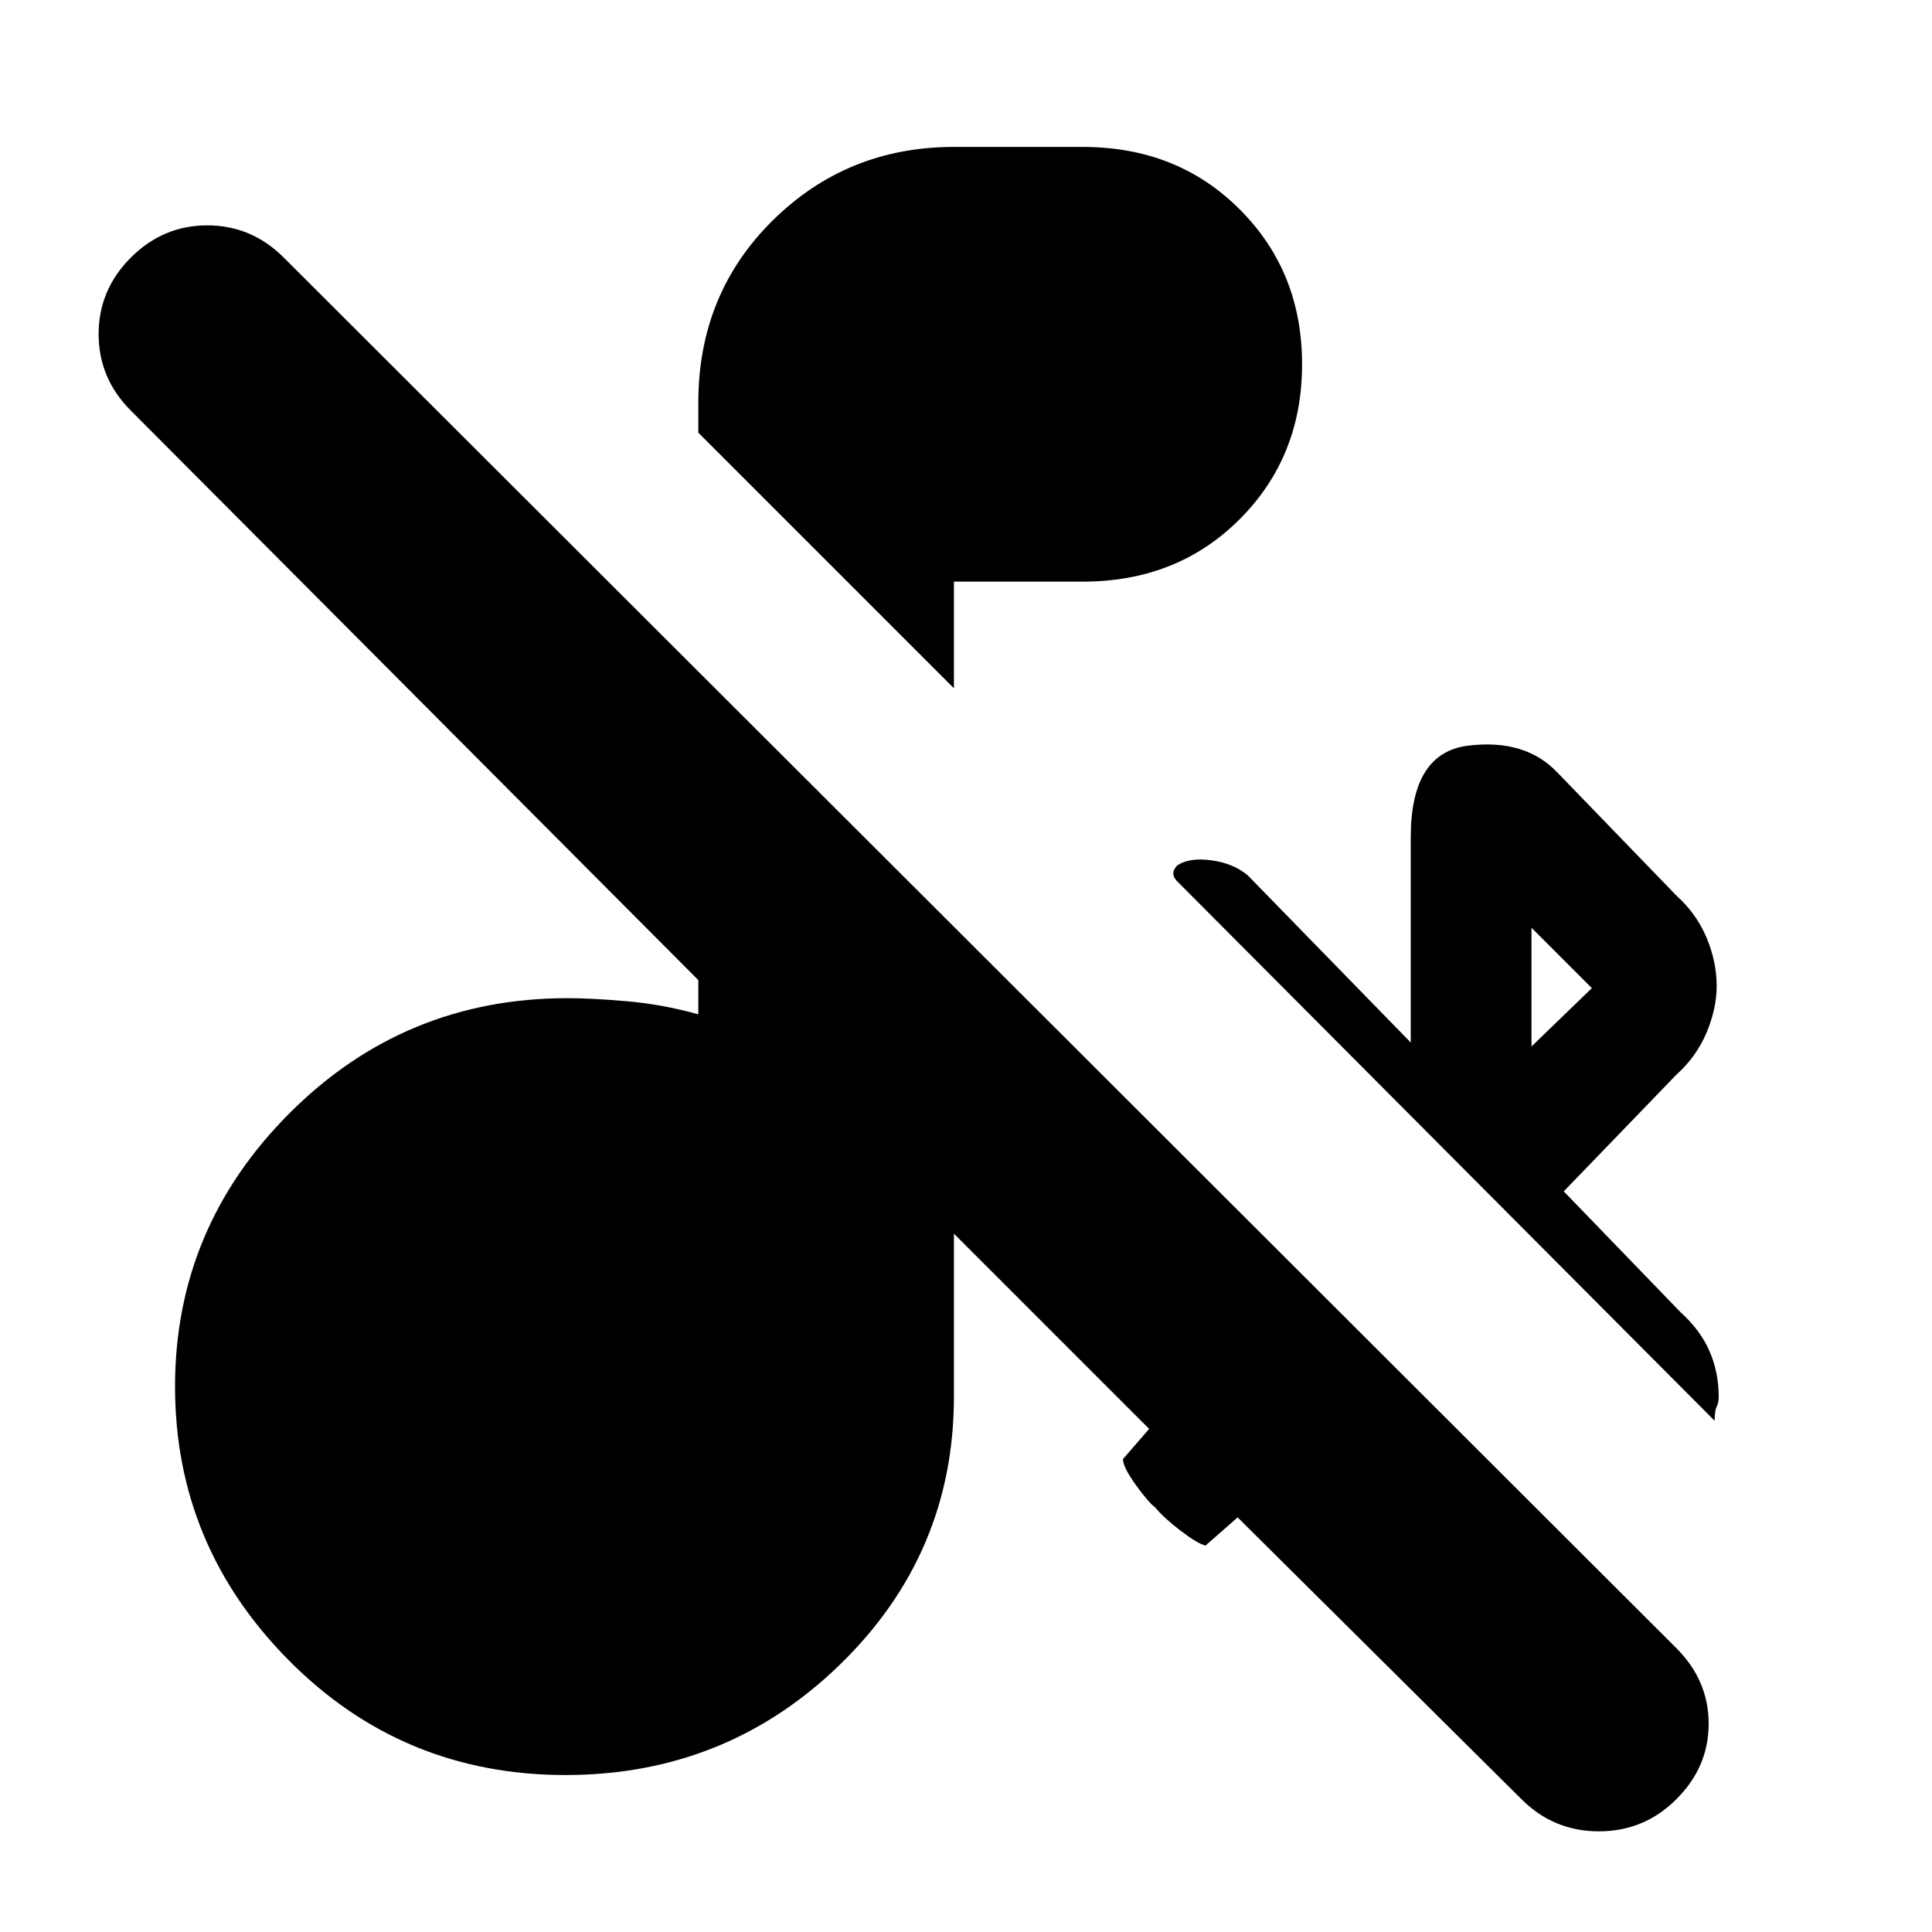 <svg xmlns="http://www.w3.org/2000/svg" height="20" width="20"><path d="M9.875 7.125 7.229 4.479v-.312q0-1.125.771-1.886.771-.76 1.875-.76h1.333q.98 0 1.625.646.646.645.646 1.604 0 .958-.646 1.604-.645.646-1.625.646H9.875Zm7.875 7.583-5.562-5.583q-.042-.042-.042-.083 0-.042.042-.084.124-.083.354-.052.229.032.375.156l1.687 1.73V8.667q0-.875.594-.948.594-.073.927.281l1.229 1.271q.208.187.313.437.104.25.104.5 0 .23-.104.48-.105.25-.313.437l-1.166 1.208 1.208 1.25q.208.188.302.407.094.218.094.468 0 .063-.021.104-.021.042-.021.146Zm-1.896-3.875.625-.604-.625-.625Zm-.104 7.792-2.938-2.917-.333.292q-.083-.021-.26-.156-.177-.136-.261-.24-.062-.042-.198-.229-.135-.187-.135-.271l.271-.312-2.021-2.021v1.687q0 1.625-1.177 2.771t-2.844 1.146q-1.687 0-2.864-1.187Q1.812 16 1.812 14.354q0-1.646 1.188-2.833 1.188-1.188 2.875-1.188.25 0 .615.032.364.031.739.135v-.354L1.354 4.25q-.333-.333-.333-.792 0-.458.333-.791.334-.334.792-.334t.792.334l14.416 14.395q.334.334.334.782t-.334.781q-.333.333-.802.333-.469 0-.802-.333Z"/></svg>